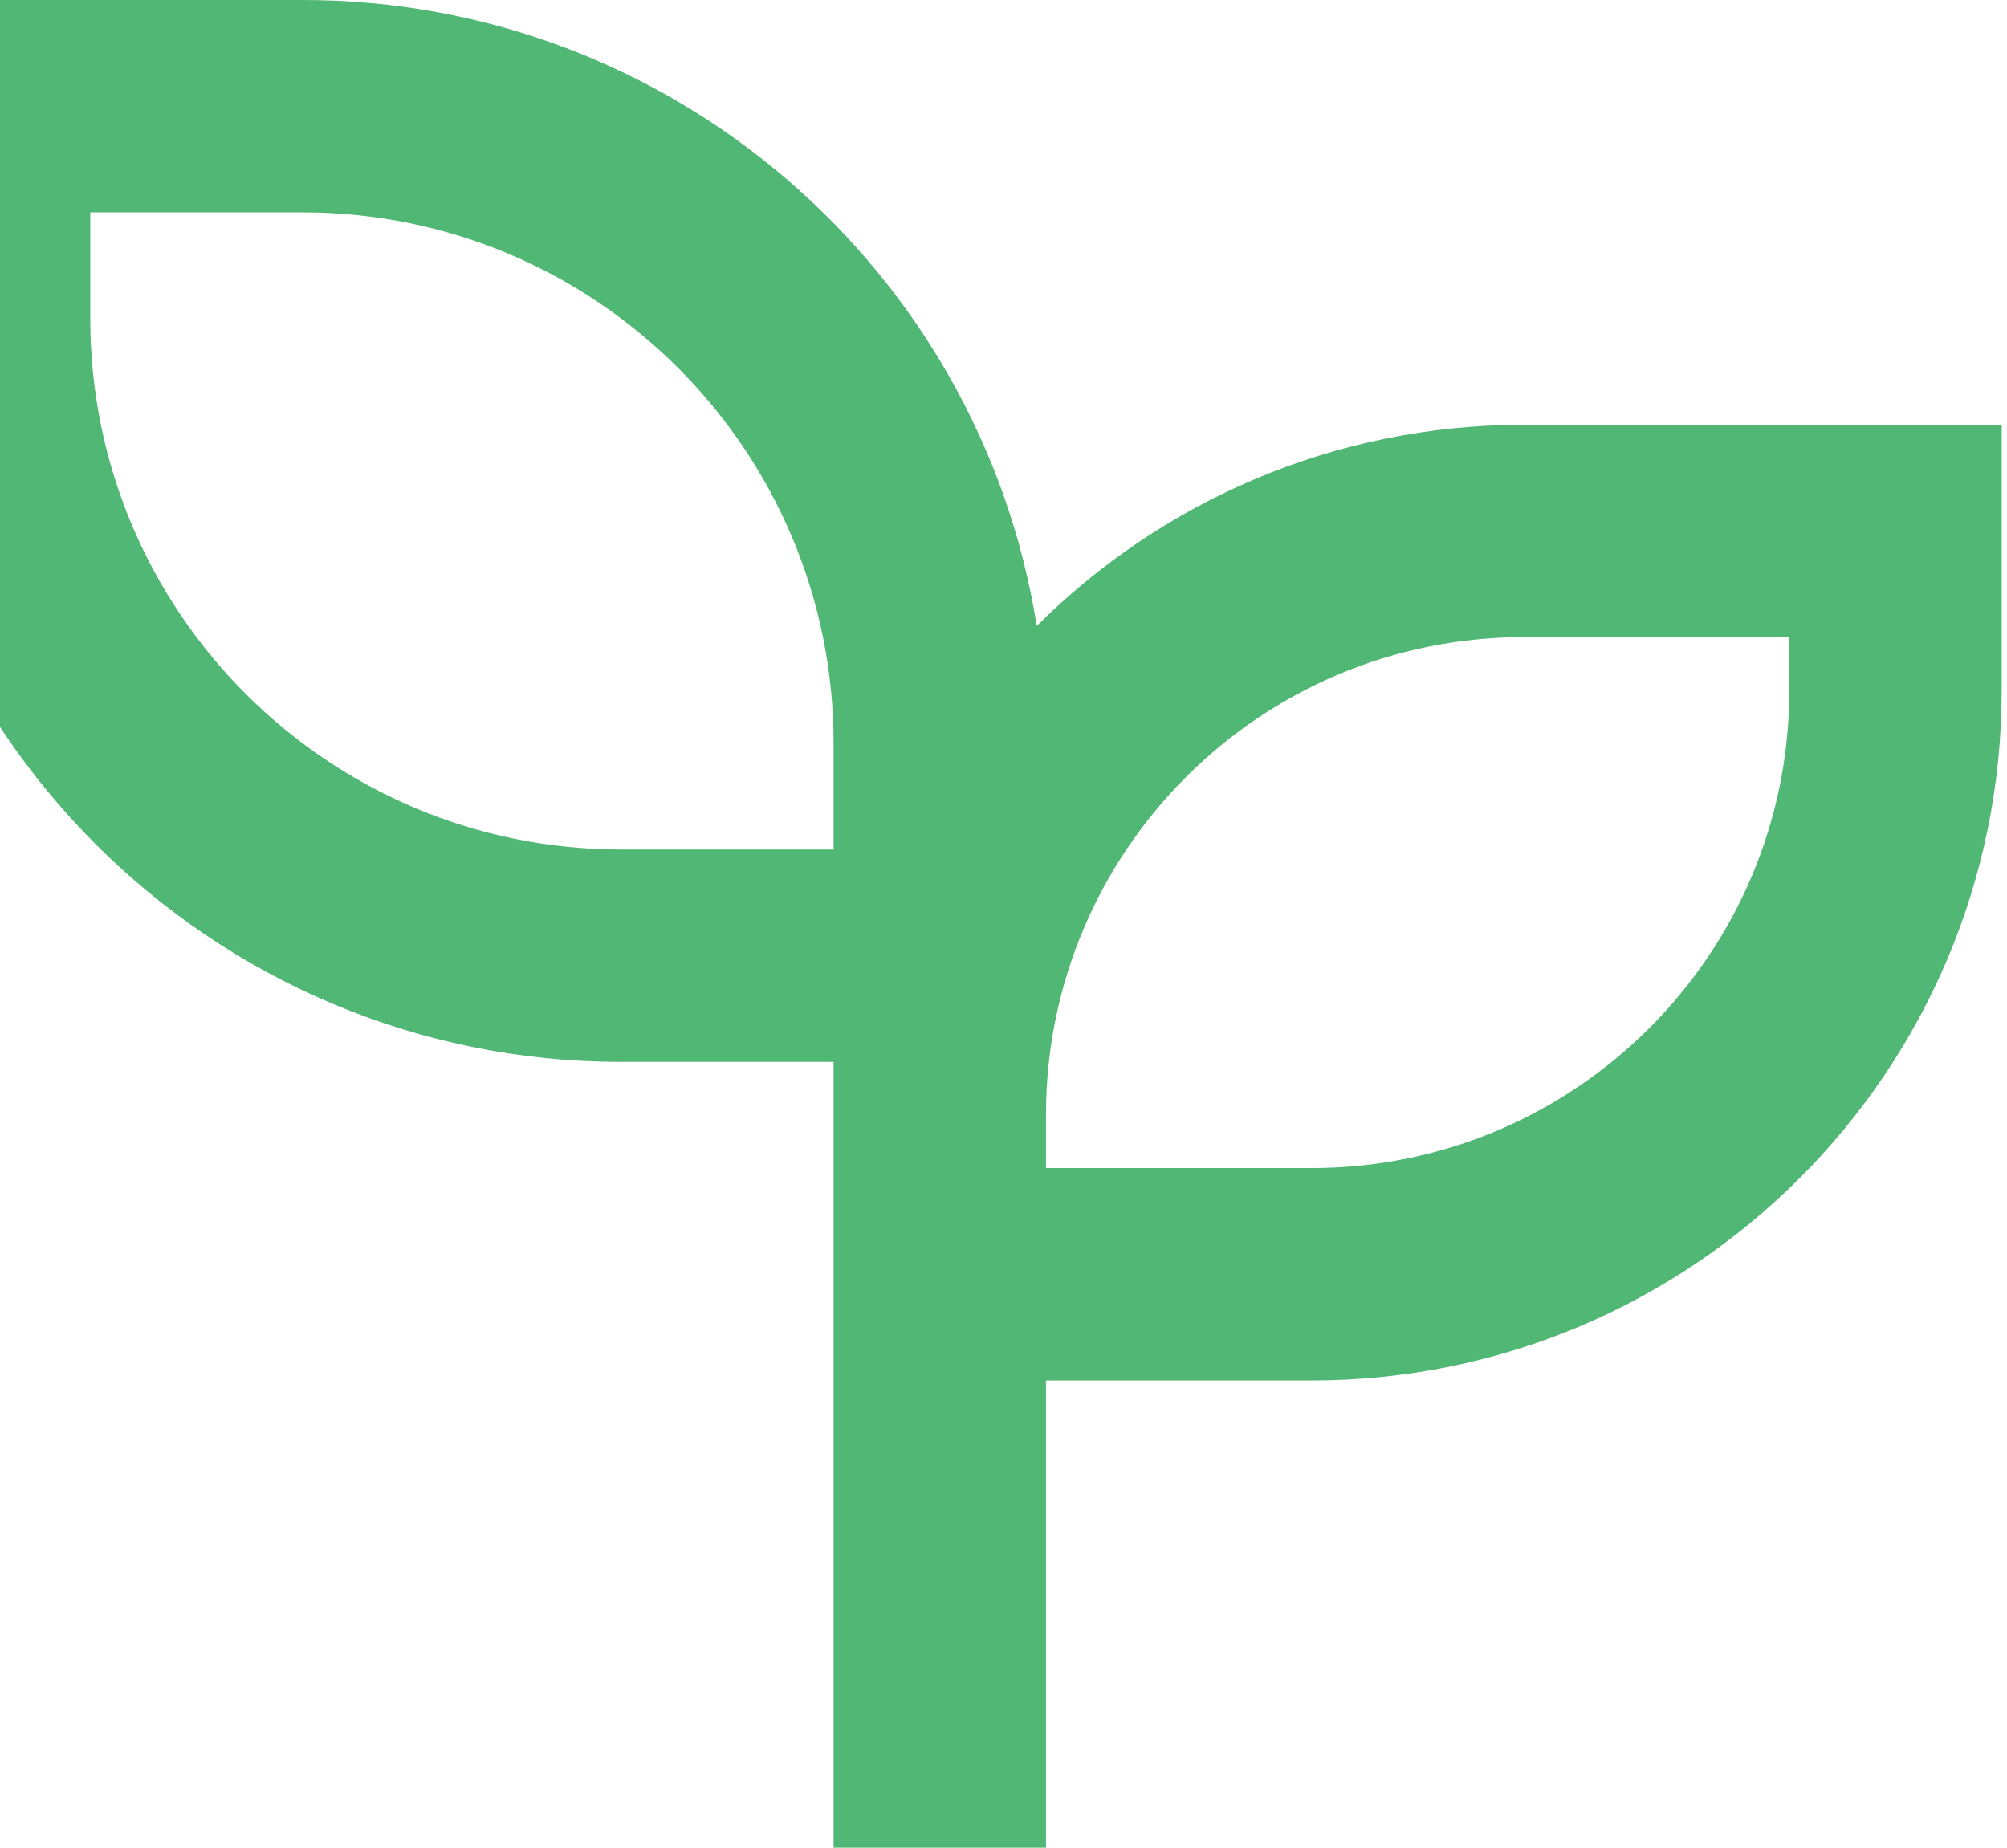 <svg width="252" height="232" viewBox="0 0 252 232" fill="none" xmlns="http://www.w3.org/2000/svg">
<path d="M38 0C84.533 0 123.107 34.053 130.173 78.6C145.84 62.987 167.467 53.333 191.333 53.333H251.333V86.667C251.333 134.533 212.533 173.333 164.667 173.333H131.333V240H104.667V133.333H78C26.453 133.333 -15.333 91.547 -15.333 40V0H38ZM224.667 80H191.333C158.2 80 131.333 106.867 131.333 140V146.667H164.667C197.8 146.667 224.667 119.8 224.667 86.667V80ZM38 26.667H11.333V40C11.333 76.813 41.187 106.667 78 106.667H104.667V93.333C104.667 56.52 74.813 26.667 38 26.667Z" fill="#51B774"/>
</svg>
